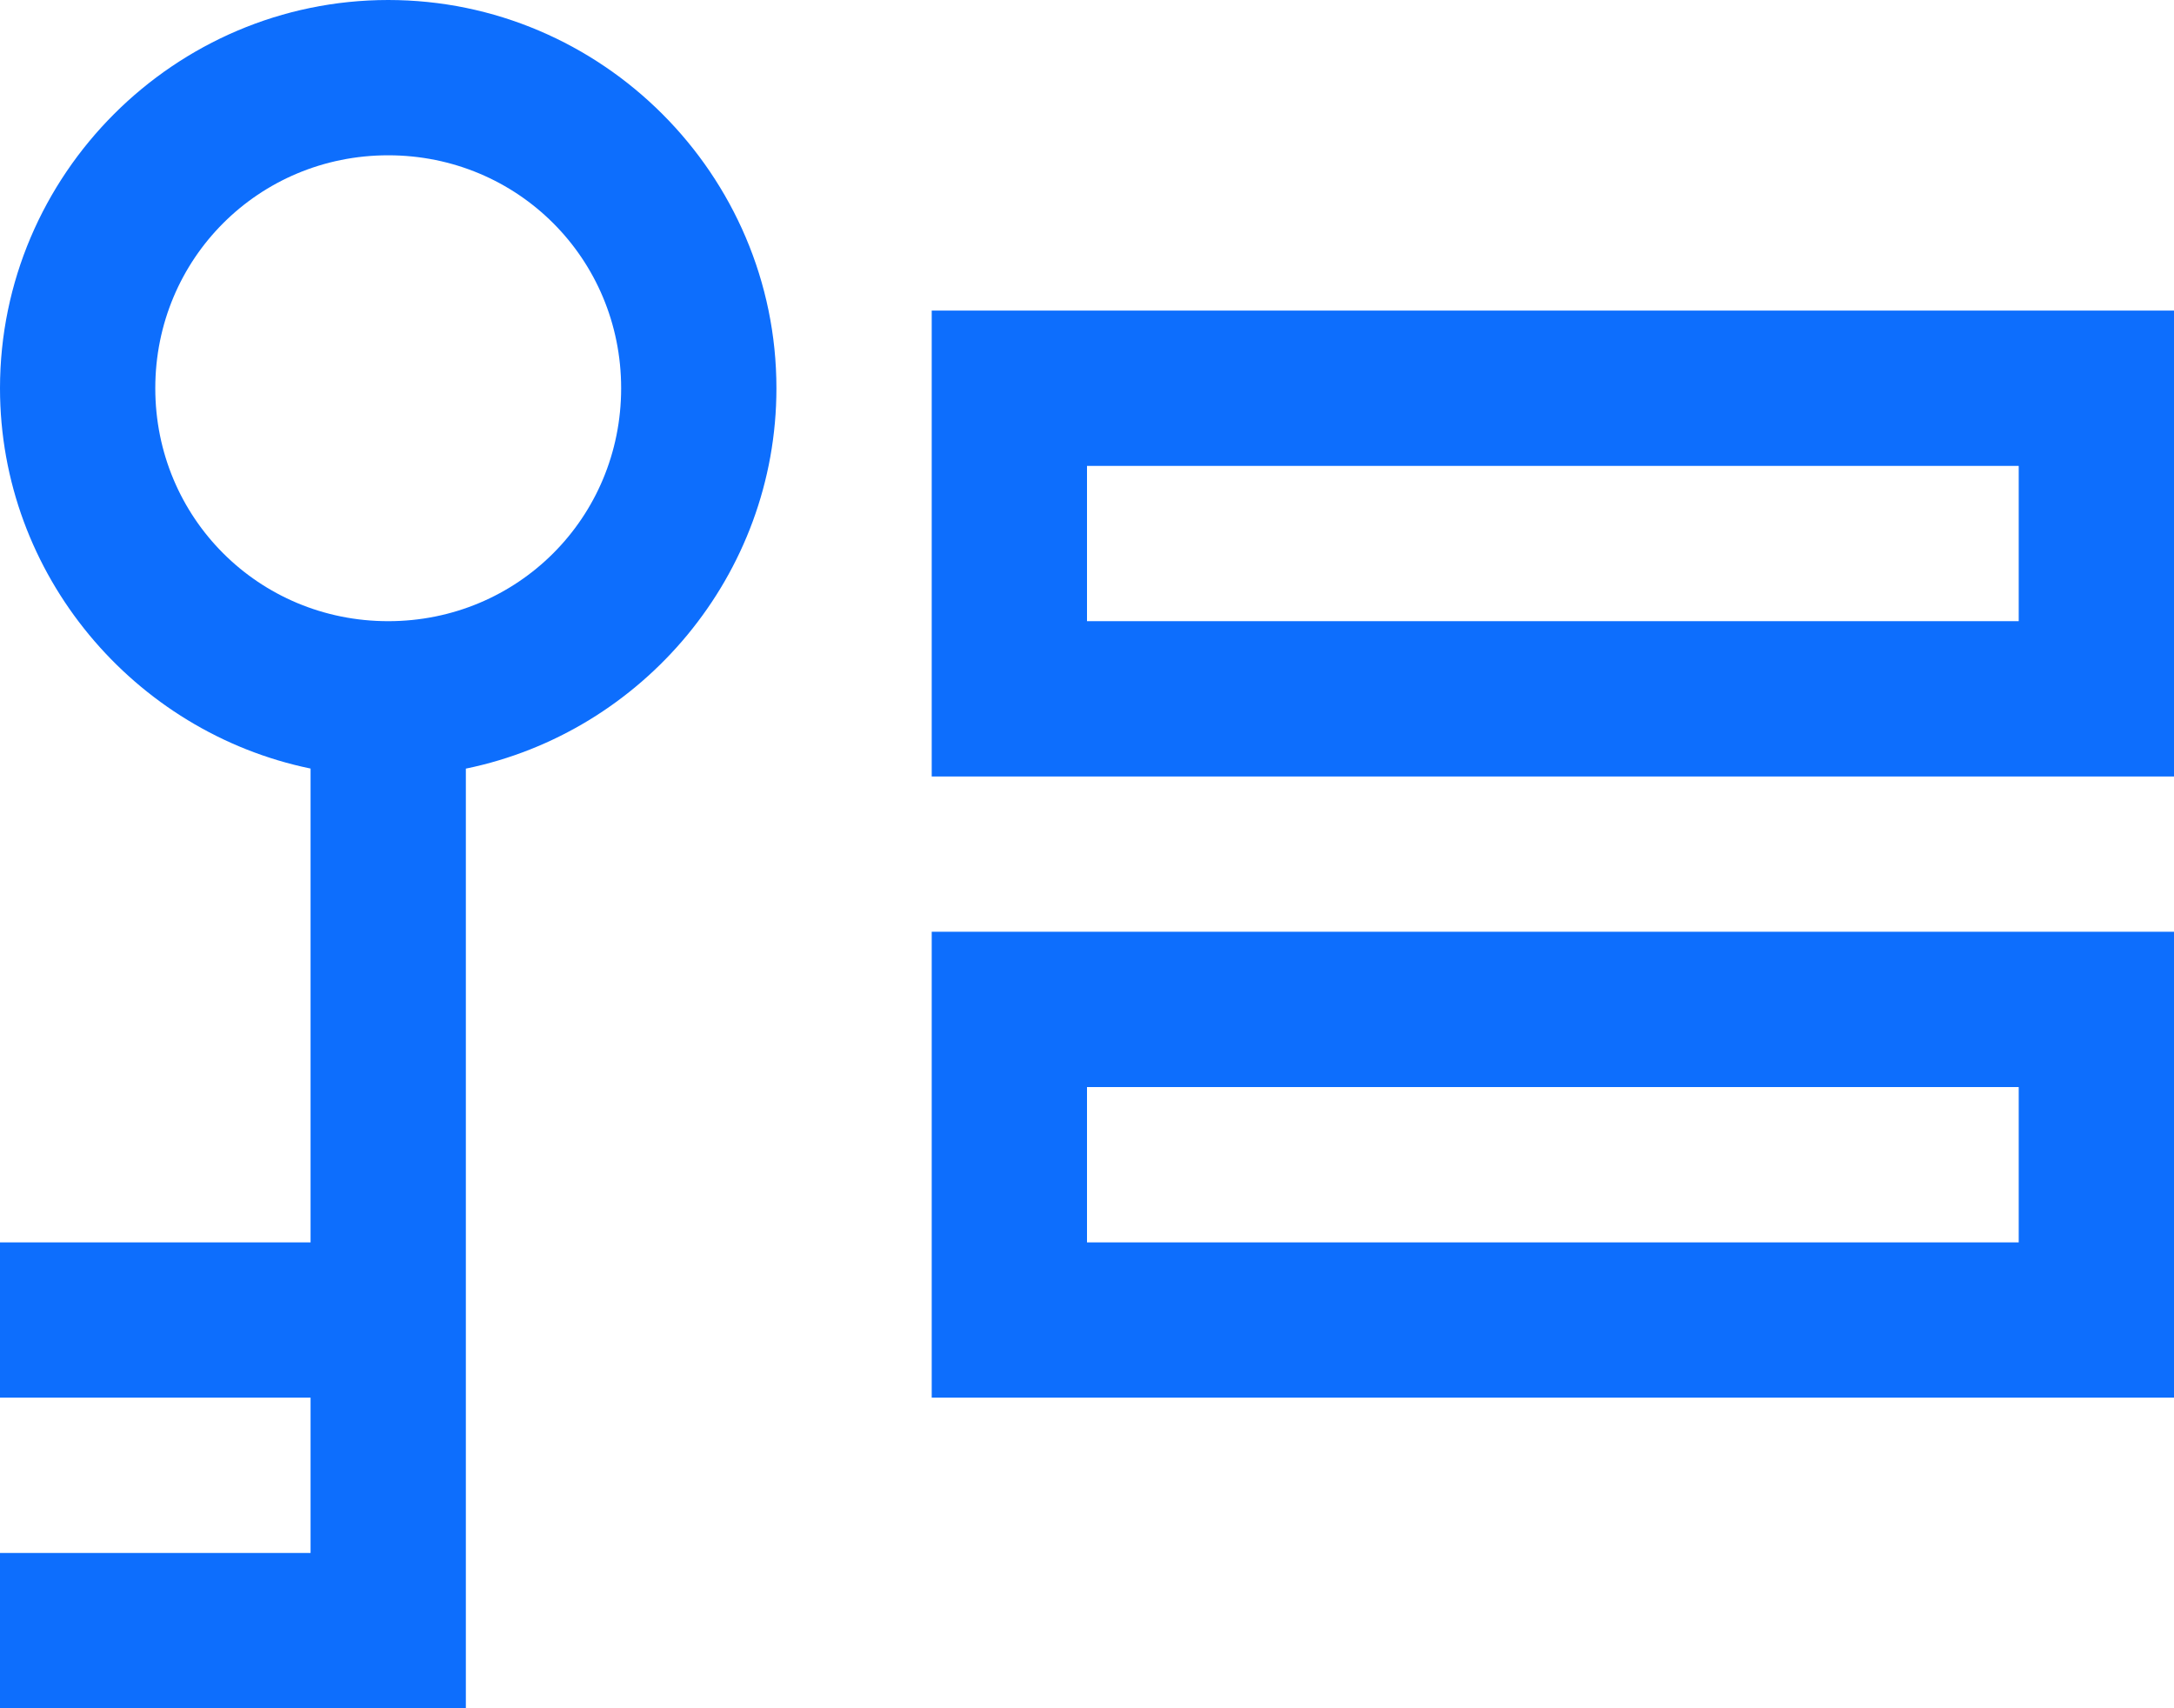 <svg width="14" height="11" viewBox="0 0 14 11" fill="none" xmlns="http://www.w3.org/2000/svg">
<path d="M2.5 0C1.125 0 0 1.125 0 2.5C0 3.703 0.864 4.715 2 4.949V8H0V9H2V10H0V11H3V4.949H3.002C4.138 4.715 5 3.703 5 2.5C5 1.125 3.875 0 2.5 0ZM2.5 1C3.334 1 4 1.666 4 2.5C4 3.334 3.334 4 2.5 4C1.666 4 1 3.334 1 2.5C1 1.666 1.666 1 2.5 1ZM6 2V2.5V5H14V2H6ZM7 3H13V4H7V3ZM6 6V6.5V9H14V6H6ZM7 7H13V8H7V7Z" fill="#0D6EFD"/>
</svg>
